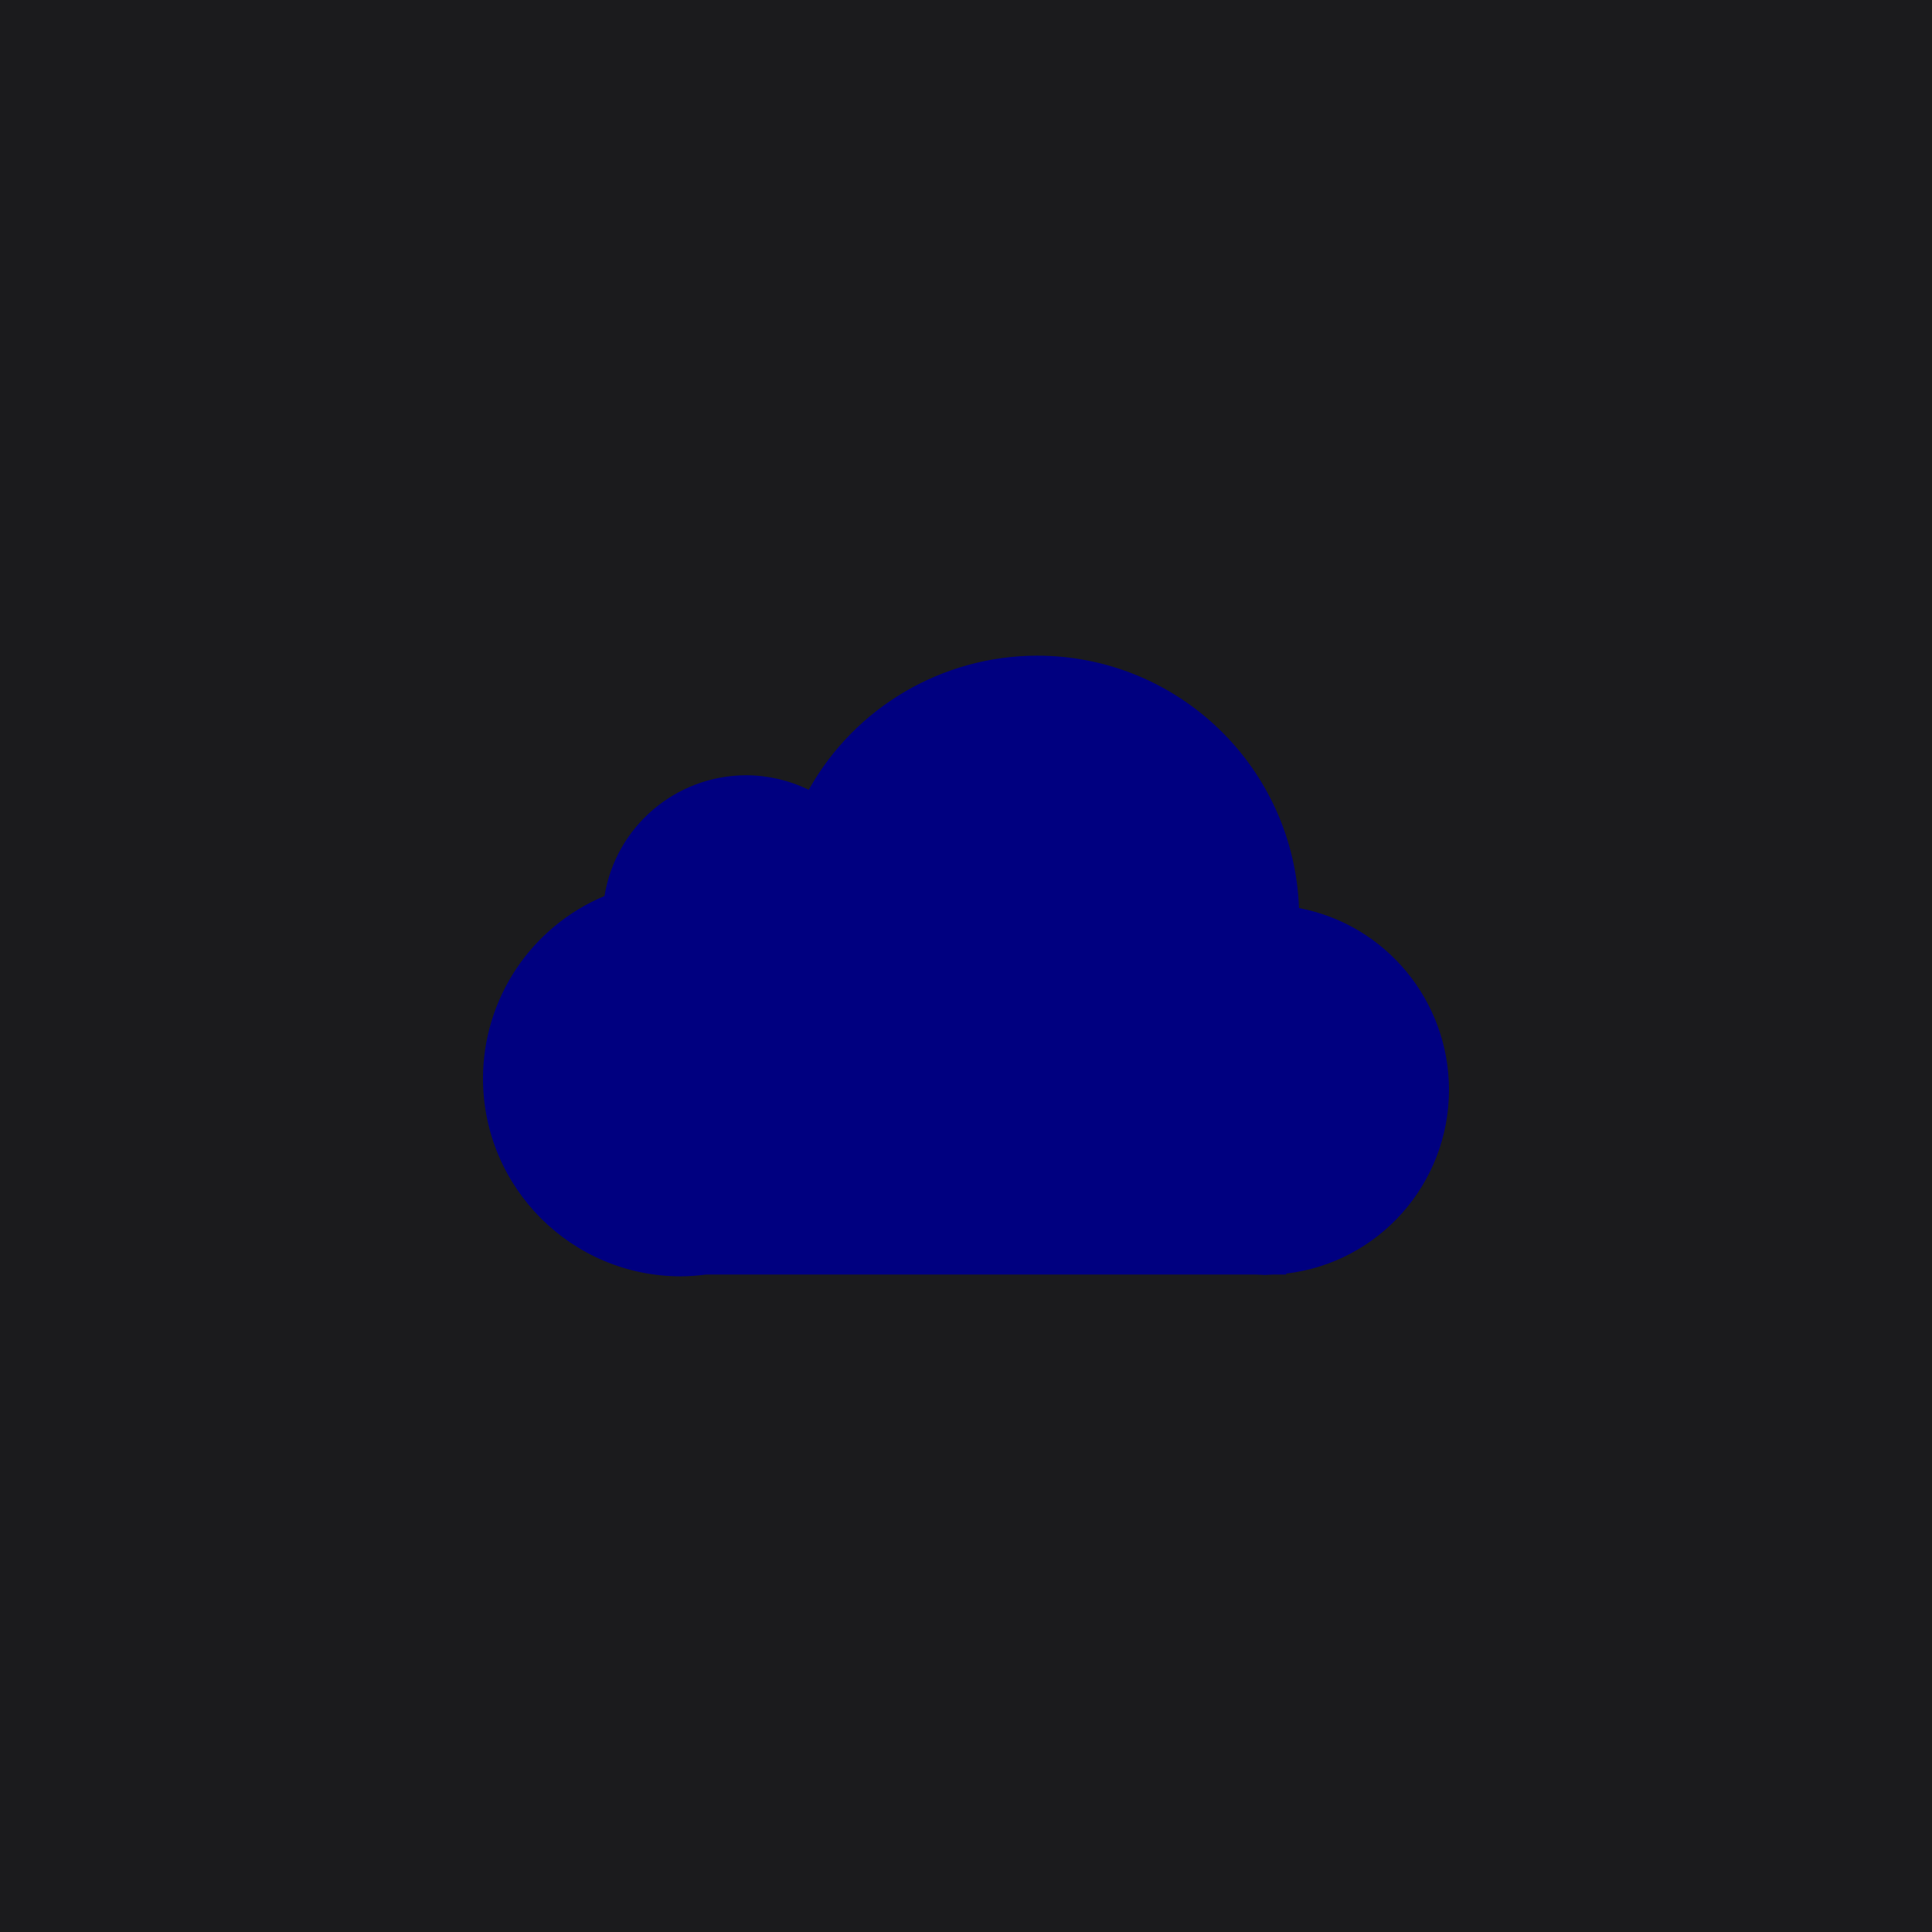 <?xml version="1.0" encoding="UTF-8" standalone="no"?><!-- Generator: Gravit.io --><svg xmlns="http://www.w3.org/2000/svg" xmlns:xlink="http://www.w3.org/1999/xlink" style="isolation:isolate" viewBox="0 0 512 512" width="512pt" height="512pt"><defs><clipPath id="_clipPath_wbXr8obSM1iwY8a8gloDgO2PqMx2JTq4"><rect width="512" height="512"/></clipPath></defs><g clip-path="url(#_clipPath_wbXr8obSM1iwY8a8gloDgO2PqMx2JTq4)"><rect x="0" y="0" width="512" height="512" transform="matrix(1,0,0,1,0,0)" fill="rgb(27,27,29)"/><path d=" M 274.794 173.755 C 249.697 173.805 226.58 187.394 214.327 209.297 C 209.148 206.775 203.463 205.46 197.702 205.452 C 179.053 205.501 163.181 219.043 160.198 237.452 C 140.695 245.618 128.001 264.694 128 285.837 C 128.028 314.8 151.522 338.259 180.484 338.245 C 182.685 338.226 184.883 338.067 187.064 337.771 L 332.895 337.771 C 333.661 337.826 334.428 337.864 335.196 337.882 C 335.927 337.862 336.658 337.825 337.388 337.771 L 340.88 337.771 L 340.88 337.512 C 365.456 334.605 383.983 313.686 384 288.822 L 384 288.728 C 383.943 265.195 367.263 245.017 344.25 240.642 C 342.873 203.287 312.175 173.724 274.794 173.755 L 274.794 173.755 Z " fill="rgb(0,0,128)"/></g></svg>